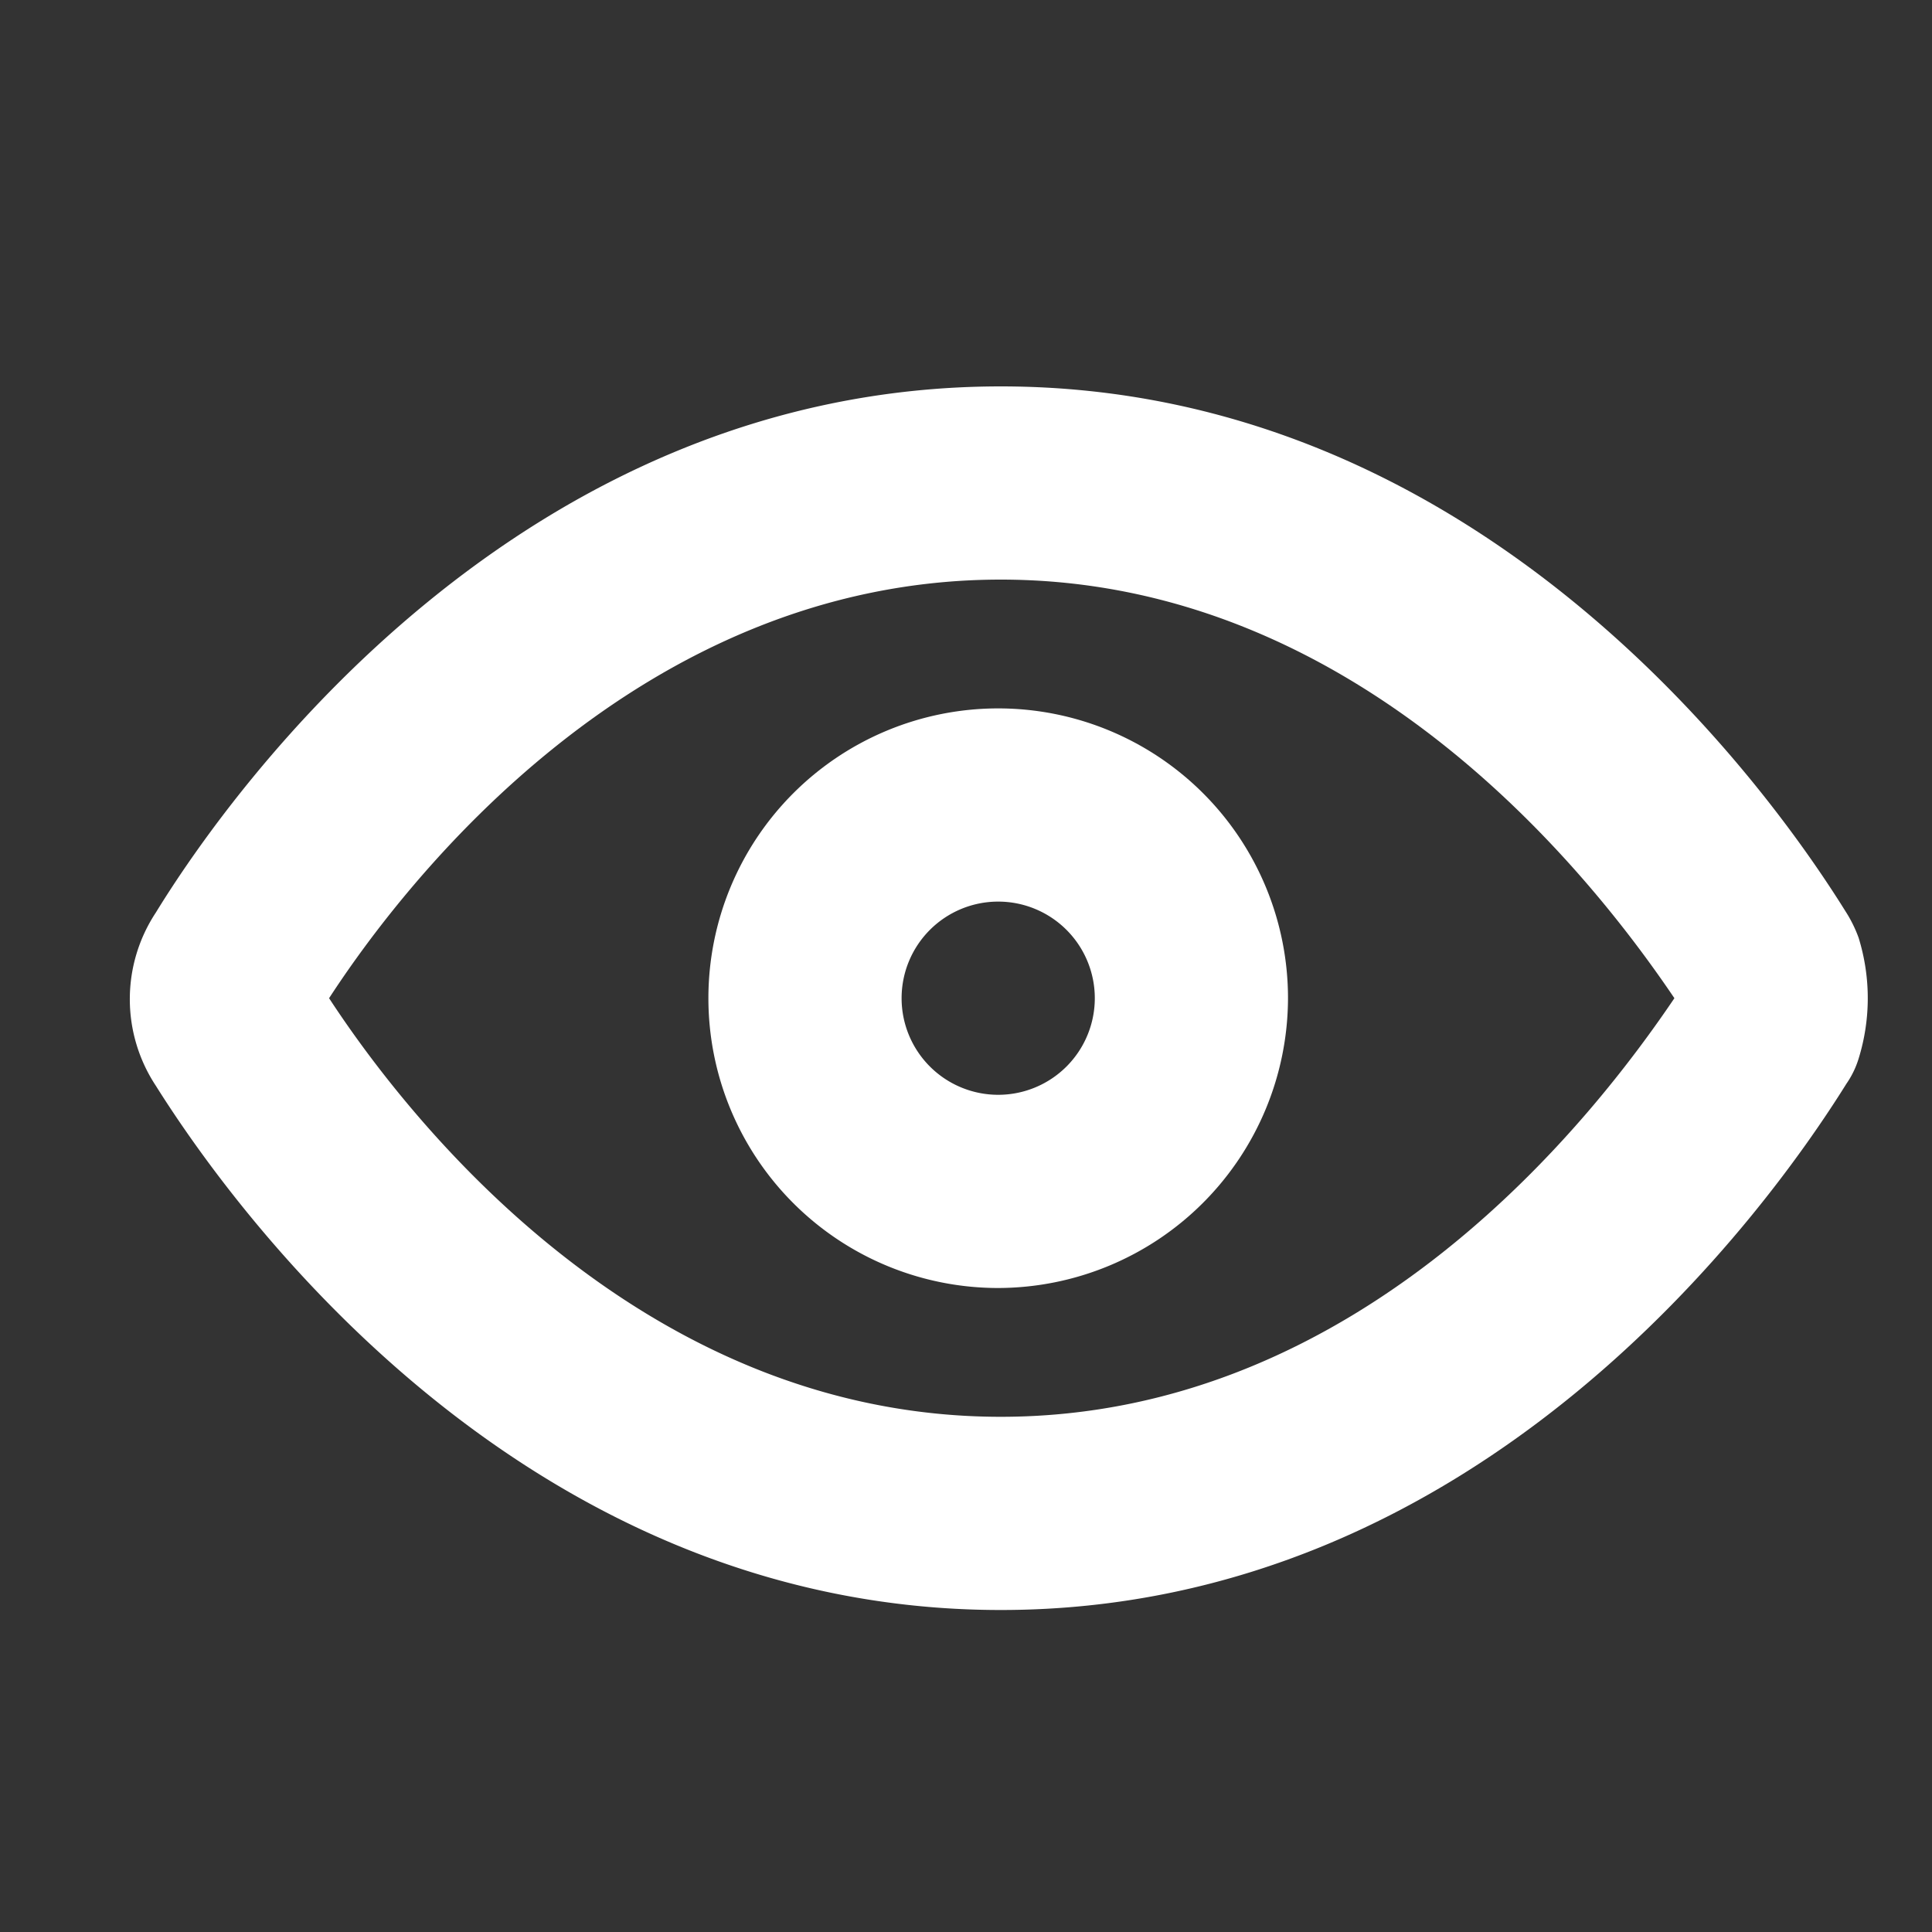 <svg xmlns="http://www.w3.org/2000/svg" viewBox="0 0 30 30"><rect x="0" y="0" width="30" height="30" fill="#333333" stroke="none"/><defs><style>.cls-1{fill:#fff;}.cls-2{fill:none;}</style></defs><g id="Capa_2" data-name="Capa 2"><g id="ic_btn_appearance_light"><path class="cls-1" d="M15.54,25C8.09,25,3.62,18.77,2.42,16.86a2.44,2.44,0,0,1,0-2.69C3.61,12.23,8.08,6,15.54,6s11.92,6.23,13.11,8.14a2.06,2.06,0,0,1,.21.42,3.17,3.17,0,0,1,0,1.88,1.41,1.41,0,0,1-.19.39C27.46,18.77,23,25,15.54,25ZM5.11,15.5C6.28,17.29,9.89,22,15.54,22S24.79,17.29,26,15.5C24.79,13.71,21.18,9,15.54,9S6.28,13.7,5.11,15.5Zm-.21-.32h0Z"/><path class="cls-1" d="M15.5,20A4.5,4.5,0,1,1,20,15.5,4.51,4.51,0,0,1,15.5,20Zm0-6A1.5,1.5,0,1,0,17,15.5,1.5,1.5,0,0,0,15.5,14Z"/><rect class="cls-2" width="30" height="30"/></g></g></svg>